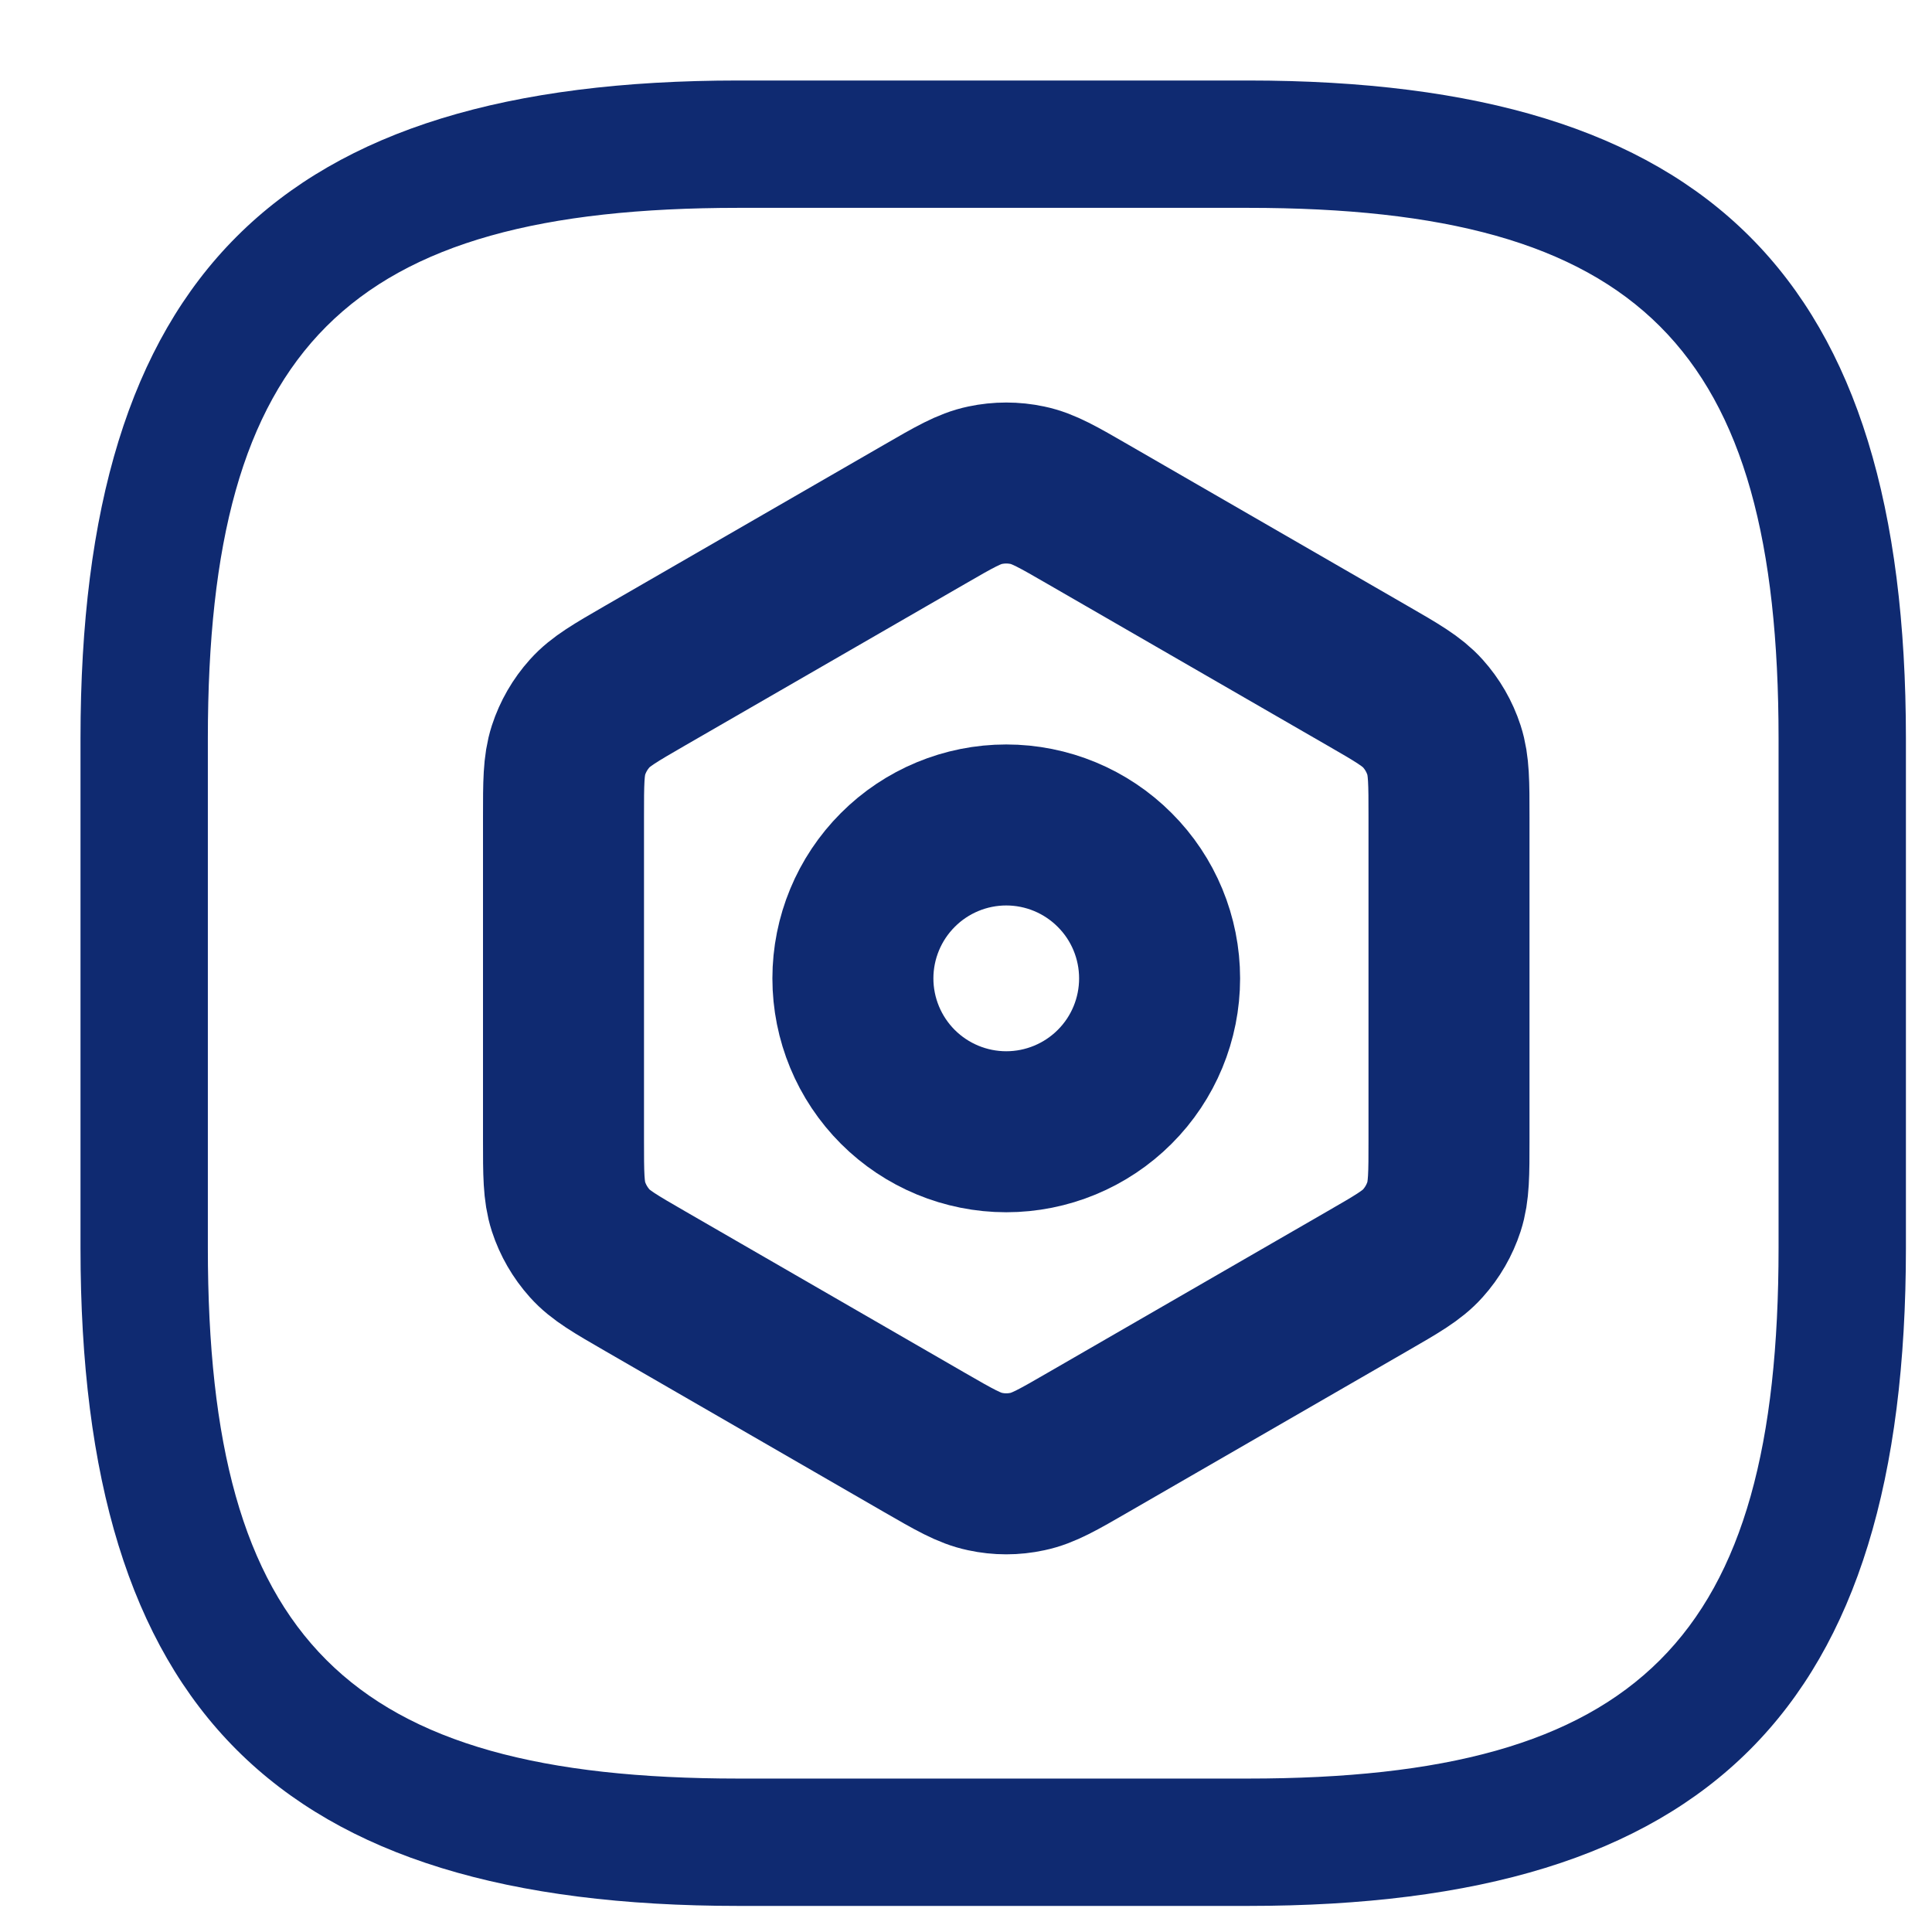 <svg width="24" height="24" viewBox="0 0 24 24" fill="none" xmlns="http://www.w3.org/2000/svg">
<path d="M15.502 23.676H9.174C3.447 23.676 1 21.229 1 15.502V9.174C1 3.447 3.447 1 9.174 1H15.502C21.229 1 23.676 3.447 23.676 9.174V15.502C23.676 21.229 21.229 23.676 15.502 23.676ZM9.174 2.582C4.312 2.582 2.582 4.312 2.582 9.174V15.502C2.582 20.364 4.312 22.094 9.174 22.094H15.502C20.364 22.094 22.094 20.364 22.094 15.502V9.174C22.094 4.312 20.364 2.582 15.502 2.582H9.174Z" fill="#0F2A71"/>
<path d="M10.595 12.154C10.595 12.659 10.796 13.144 11.153 13.501C11.51 13.858 11.995 14.059 12.5 14.059C13.005 14.059 13.49 13.858 13.847 13.501C14.205 13.144 14.405 12.659 14.405 12.154C14.405 11.649 14.205 11.164 13.847 10.807C13.49 10.449 13.005 10.248 12.5 10.248C11.995 10.248 11.51 10.449 11.153 10.807C10.796 11.164 10.595 11.649 10.595 12.154Z" stroke="#0F2A71" stroke-width="2" stroke-linecap="round" stroke-linejoin="round"/>
<path d="M13.516 17.918L16.984 15.916C17.355 15.702 17.54 15.596 17.674 15.446C17.793 15.314 17.883 15.158 17.938 14.989C18 14.798 18 14.585 18 14.159V10.149C18 9.723 18 9.51 17.938 9.319C17.883 9.15 17.793 8.994 17.674 8.862C17.54 8.713 17.356 8.606 16.988 8.394L13.516 6.39C13.146 6.176 12.961 6.069 12.764 6.028C12.59 5.991 12.41 5.991 12.236 6.028C12.039 6.069 11.854 6.176 11.484 6.39L8.015 8.392C7.645 8.606 7.46 8.712 7.326 8.862C7.207 8.994 7.117 9.15 7.062 9.319C7 9.511 7 9.724 7 10.152V14.156C7 14.583 7 14.797 7.062 14.989C7.117 15.158 7.207 15.313 7.326 15.446C7.46 15.596 7.646 15.702 8.016 15.916L11.483 17.918C11.854 18.132 12.039 18.239 12.236 18.28C12.41 18.318 12.59 18.318 12.764 18.28C12.961 18.239 13.146 18.132 13.516 17.918Z" stroke="#0F2A71" stroke-width="2" stroke-linecap="round" stroke-linejoin="round"/>
</svg>
